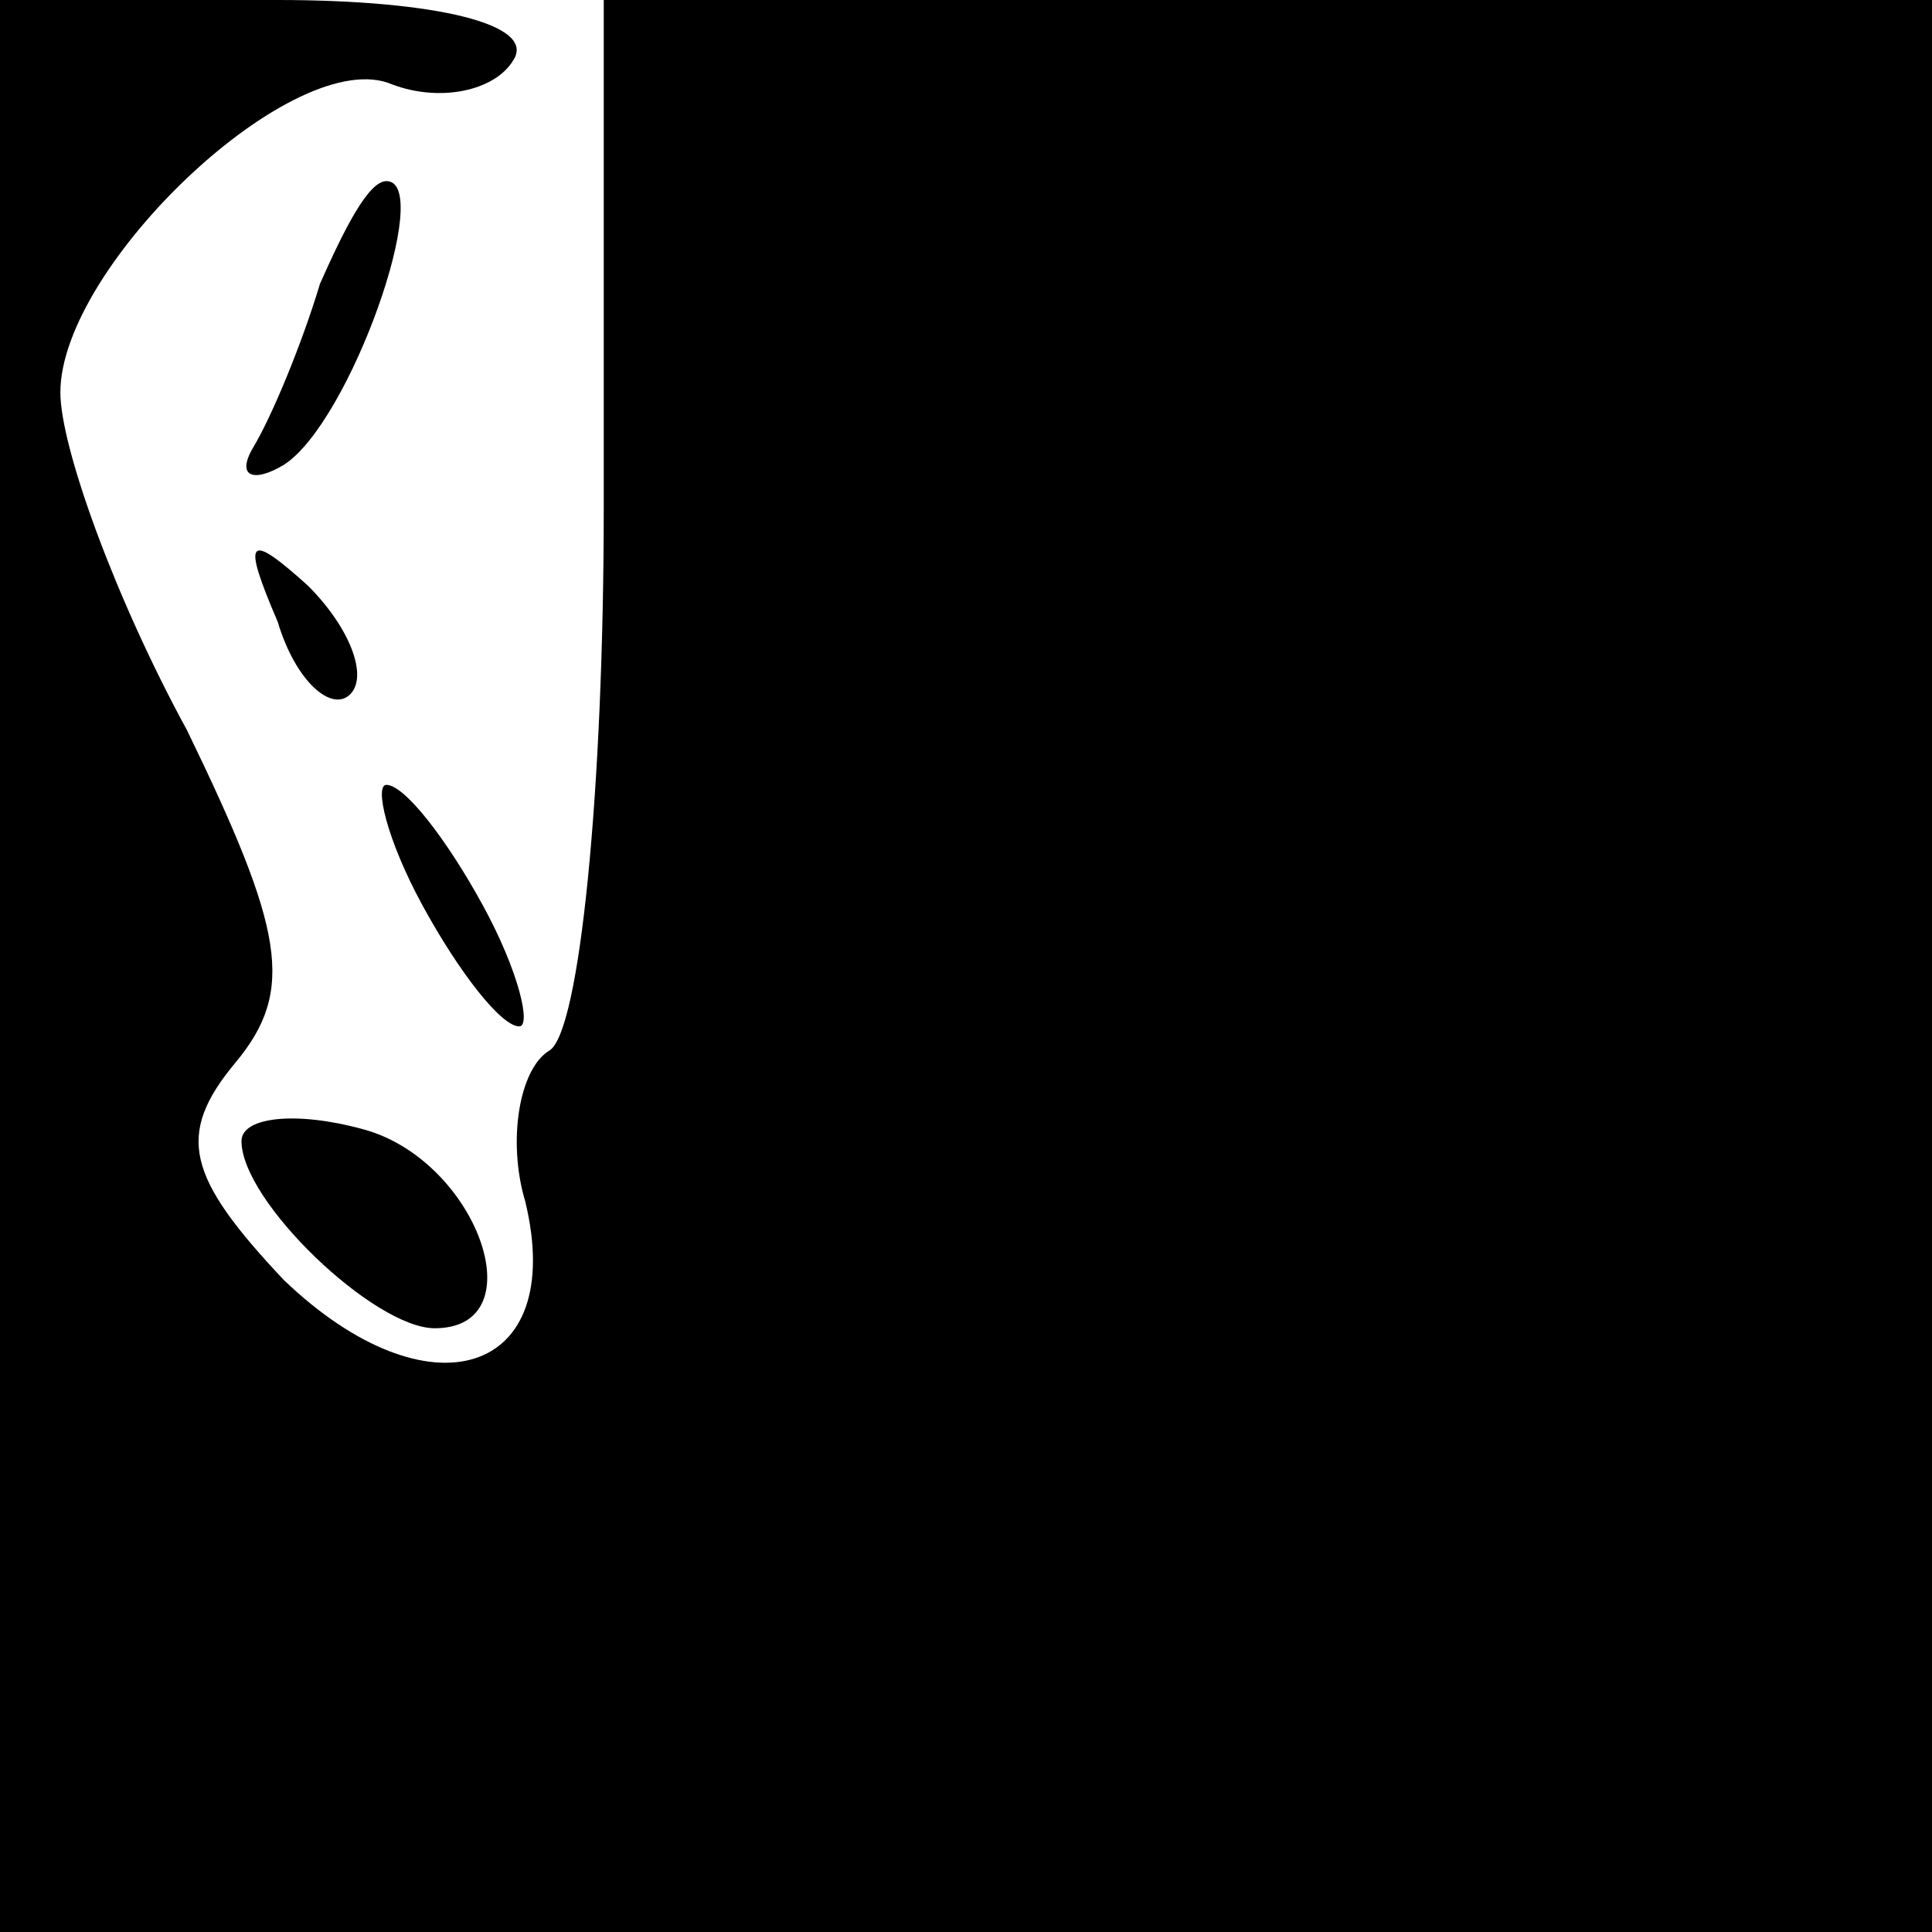 <?xml version="1.0" standalone="no"?>
<!DOCTYPE svg PUBLIC "-//W3C//DTD SVG 20010904//EN"
 "http://www.w3.org/TR/2001/REC-SVG-20010904/DTD/svg10.dtd">
<svg version="1.0" xmlns="http://www.w3.org/2000/svg"
 width="32pt" height="32pt" viewBox="0 0 32 32"
 preserveAspectRatio="xMidYMid meet">
<g transform="translate(0,32) scale(0.1,-0.1)"
fill="#000000" stroke="none">
<path fill="#000000" stroke="none" d="M0 160 l0 -160 160 0 160 0 0 160 0
160 -110 0 -110 0 0 -84 c0 -47 -4 -87 -9 -90 -5 -3 -7 -15 -4 -25 7 -29 -16
-36 -40 -13 -16 17 -18 24 -8 36 10 12 8 22 -8 55 -12 22 -21 47 -21 56 0 21
39 58 55 51 8 -3 17 -1 20 4 4 6 -13 10 -39 10 l-46 0 0 -160z"/>
<path fill="#000000" stroke="none" d="M53 273 c-3 -10 -8 -22 -11 -27 -3 -5
0 -6 5 -3 11 7 25 47 17 47 -3 0 -7 -8 -11 -17z"/>
<path fill="#000000" stroke="none" d="M46 217 c3 -10 9 -15 12 -12 3 3 0 11
-7 18 -10 9 -11 8 -5 -6z"/>
<path fill="#000000" stroke="none" d="M70 170 c6 -11 13 -20 16 -20 2 0 0 9
-6 20 -6 11 -13 20 -16 20 -2 0 0 -9 6 -20z"/>
<path fill="#000000" stroke="none" d="M40 131 c0 -10 22 -31 32 -31 17 0 7
28 -12 33 -11 3 -20 2 -20 -2z"/>
</g>
</svg>
